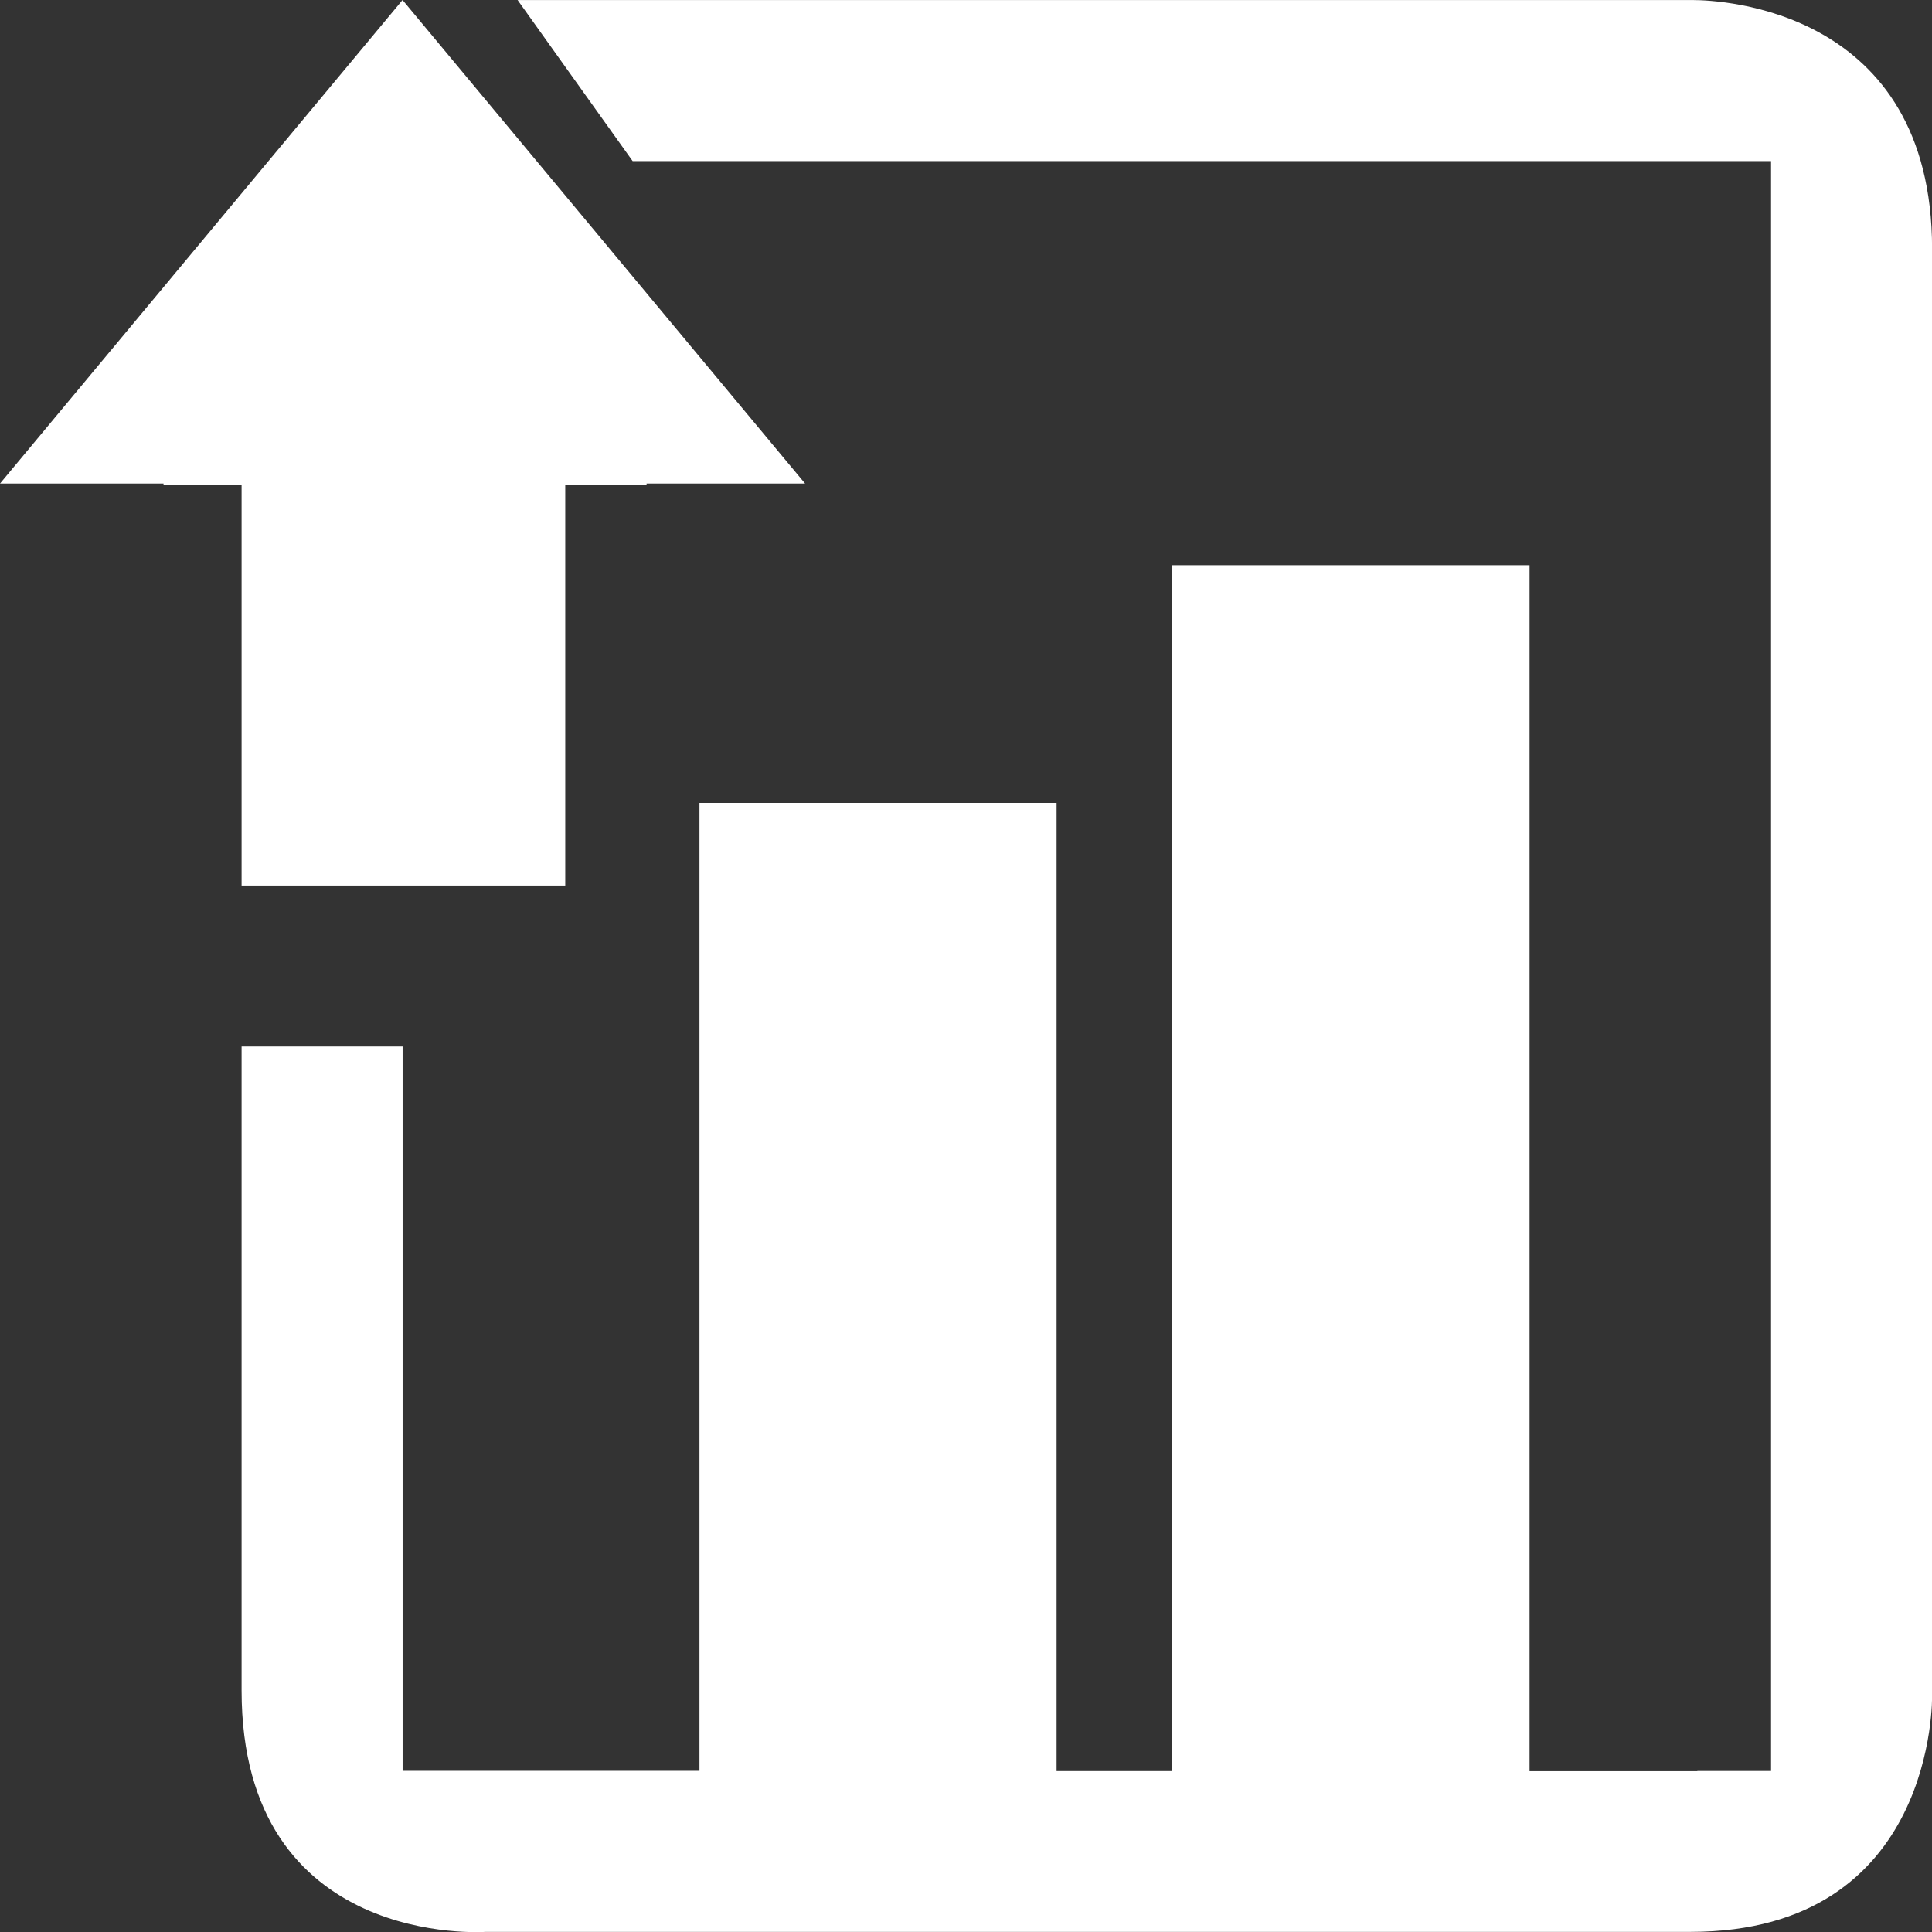 <?xml version="1.0" encoding="utf-8"?>
<svg xmlns="http://www.w3.org/2000/svg" height="256" width="256" viewBox="0 0 256 256">
  <rect x="0" y="0" width="256" height="256" fill="#333333" stroke="none"/>
  <g>
    <path id="path1" transform="rotate(0,128,128) translate(0.004,0) scale(8,8)  " fill="#FFFFFF" d="M28.046,0.001C28.485,0.002,32.001,0.142,32.001,4.125L32.001,28.081C32.001,28.081,32.085,31.998,28.001,31.998L8.042,31.998C8.042,31.998,4.001,32.29,4.001,27.998L4.001,20.146 4.001,18.665 4.001,17.334 6.668,17.334 6.668,29.331 11.585,29.331 11.585,13.299 17.5,13.299 17.5,29.335 19.417,29.335 19.417,9.362 25.334,9.362 25.334,29.337 28.113,29.337 28.113,29.333 29.334,29.333 29.334,2.668 10.478,2.668 8.573,0.001 28.001,0.001C28.001,0.001,28.017,0.001,28.046,0.001z M6.667,0L13.334,8.009 10.709,8.009 10.709,8.029 9.362,8.029 9.362,14.668 4.001,14.668 4.001,8.029 2.708,8.029 2.708,8.009 0,8.009z" />
  </g>
</svg>

